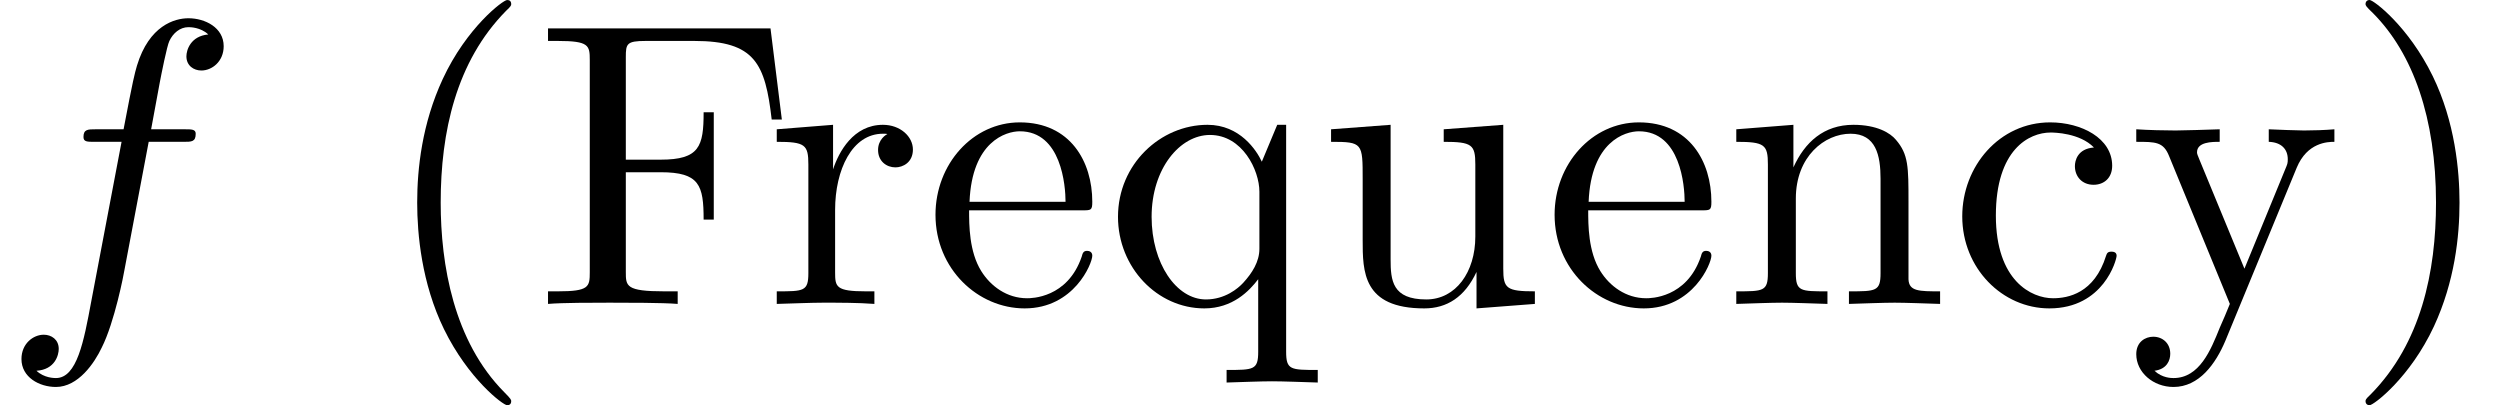 <?xml version='1.0' encoding='UTF-8'?>
<!-- This file was generated by dvisvgm 3.1.1 -->
<svg version='1.1' xmlns='http://www.w3.org/2000/svg' xmlns:xlink='http://www.w3.org/1999/xlink' width='64.779pt' height='10.5pt' viewBox='139.466 -12.789 64.779 10.5'>
<defs>
<path id='g0-102' d='M3.853-4.2H4.756C4.966-4.2 5.071-4.2 5.071-4.41C5.071-4.525 4.966-4.525 4.788-4.525H3.916L4.137-5.722C4.179-5.943 4.326-6.688 4.389-6.814C4.483-7.014 4.662-7.171 4.882-7.171C4.924-7.171 5.197-7.171 5.397-6.982C4.935-6.94 4.83-6.573 4.83-6.415C4.83-6.174 5.019-6.048 5.218-6.048C5.491-6.048 5.796-6.279 5.796-6.678C5.796-7.161 5.313-7.402 4.882-7.402C4.525-7.402 3.864-7.213 3.549-6.174C3.486-5.953 3.454-5.848 3.202-4.525H2.478C2.278-4.525 2.163-4.525 2.163-4.326C2.163-4.2 2.257-4.2 2.457-4.2H3.15L2.362-.052C2.173 .966 1.995 1.921 1.449 1.921C1.407 1.921 1.144 1.921 .945 1.732C1.428 1.701 1.522 1.323 1.522 1.165C1.522 .924 1.333 .798 1.134 .798C.861 .798 .556 1.029 .556 1.428C.556 1.9 1.018 2.152 1.449 2.152C2.026 2.152 2.446 1.533 2.635 1.134C2.971 .472 3.213-.798 3.223-.871L3.853-4.2Z'/>
<path id='g1-40' d='M3.475 2.52C3.475 2.488 3.475 2.467 3.297 2.289C1.984 .966 1.648-1.018 1.648-2.625C1.648-4.452 2.047-6.279 3.339-7.591C3.475-7.717 3.475-7.738 3.475-7.77C3.475-7.843 3.433-7.875 3.37-7.875C3.265-7.875 2.32-7.161 1.701-5.827C1.165-4.672 1.039-3.507 1.039-2.625C1.039-1.806 1.155-.535 1.732 .651C2.362 1.942 3.265 2.625 3.37 2.625C3.433 2.625 3.475 2.593 3.475 2.52Z'/>
<path id='g1-41' d='M3.034-2.625C3.034-3.444 2.919-4.714 2.341-5.901C1.711-7.192 .808-7.875 .704-7.875C.64-7.875 .599-7.833 .599-7.77C.599-7.738 .599-7.717 .798-7.528C1.827-6.489 2.425-4.819 2.425-2.625C2.425-.829 2.037 1.018 .735 2.341C.599 2.467 .599 2.488 .599 2.52C.599 2.583 .64 2.625 .704 2.625C.808 2.625 1.753 1.911 2.373 .578C2.908-.578 3.034-1.743 3.034-2.625Z'/>
<path id='g1-70' d='M6.111-7.14H.346V-6.814H.599C1.407-6.814 1.428-6.699 1.428-6.321V-.819C1.428-.441 1.407-.326 .599-.326H.346V0C.714-.032 1.533-.032 1.942-.032C2.373-.032 3.328-.032 3.706 0V-.326H3.36C2.362-.326 2.362-.462 2.362-.829V-3.412H3.265C4.273-3.412 4.378-3.076 4.378-2.184H4.641V-4.966H4.378C4.378-4.084 4.273-3.738 3.265-3.738H2.362V-6.394C2.362-6.741 2.383-6.814 2.877-6.814H4.137C5.712-6.814 5.974-6.226 6.142-4.777H6.405L6.111-7.14Z'/>
<path id='g1-99' d='M1.228-2.289C1.228-4 2.089-4.441 2.646-4.441C2.74-4.441 3.402-4.431 3.769-4.053C3.339-4.021 3.276-3.706 3.276-3.57C3.276-3.297 3.465-3.087 3.759-3.087C4.032-3.087 4.242-3.265 4.242-3.58C4.242-4.294 3.444-4.704 2.635-4.704C1.323-4.704 .357-3.57 .357-2.268C.357-.924 1.396 .116 2.614 .116C4.021 .116 4.357-1.144 4.357-1.249S4.252-1.354 4.221-1.354C4.126-1.354 4.105-1.312 4.084-1.249C3.78-.273 3.097-.147 2.709-.147C2.152-.147 1.228-.599 1.228-2.289Z'/>
<path id='g1-101' d='M1.176-2.646C1.239-4.21 2.121-4.473 2.478-4.473C3.559-4.473 3.664-3.055 3.664-2.646H1.176ZM1.165-2.425H4.095C4.326-2.425 4.357-2.425 4.357-2.646C4.357-3.685 3.79-4.704 2.478-4.704C1.26-4.704 .294-3.622 .294-2.31C.294-.903 1.396 .116 2.604 .116C3.885 .116 4.357-1.05 4.357-1.249C4.357-1.354 4.273-1.375 4.221-1.375C4.126-1.375 4.105-1.312 4.084-1.228C3.717-.147 2.772-.147 2.667-.147C2.142-.147 1.722-.462 1.48-.85C1.165-1.354 1.165-2.047 1.165-2.425Z'/>
<path id='g1-110' d='M1.155-3.612V-.798C1.155-.326 1.039-.326 .336-.326V0C.704-.011 1.239-.032 1.522-.032C1.795-.032 2.341-.011 2.698 0V-.326C1.995-.326 1.879-.326 1.879-.798V-2.73C1.879-3.822 2.625-4.41 3.297-4.41C3.958-4.41 4.074-3.843 4.074-3.244V-.798C4.074-.326 3.958-.326 3.255-.326V0C3.622-.011 4.158-.032 4.441-.032C4.714-.032 5.26-.011 5.617 0V-.326C5.071-.326 4.809-.326 4.798-.64V-2.646C4.798-3.549 4.798-3.874 4.473-4.252C4.326-4.431 3.979-4.641 3.37-4.641C2.604-4.641 2.11-4.189 1.816-3.538V-4.641L.336-4.525V-4.2C1.071-4.2 1.155-4.126 1.155-3.612Z'/>
<path id='g1-113' d='M3.99-.64V1.239C3.99 1.711 3.874 1.711 3.171 1.711V2.037C3.528 2.026 4.074 2.005 4.347 2.005C4.63 2.005 5.166 2.026 5.533 2.037V1.711C4.83 1.711 4.714 1.711 4.714 1.239V-4.641H4.483L4.084-3.685C3.948-3.979 3.517-4.641 2.677-4.641C1.459-4.641 .357-3.622 .357-2.257C.357-.945 1.375 .116 2.593 .116C3.328 .116 3.759-.336 3.99-.64ZM4.021-2.908V-1.428C4.021-1.092 3.832-.798 3.601-.546C3.465-.399 3.129-.116 2.635-.116C1.869-.116 1.228-1.05 1.228-2.257C1.228-3.507 1.963-4.378 2.74-4.378C3.58-4.378 4.021-3.465 4.021-2.908Z'/>
<path id='g1-114' d='M1.753-3.486V-4.641L.294-4.525V-4.2C1.029-4.2 1.113-4.126 1.113-3.612V-.798C1.113-.326 .997-.326 .294-.326V0C.704-.011 1.197-.032 1.491-.032C1.911-.032 2.404-.032 2.824 0V-.326H2.604C1.827-.326 1.806-.441 1.806-.819V-2.436C1.806-3.475 2.247-4.41 3.045-4.41C3.118-4.41 3.139-4.41 3.16-4.399C3.129-4.389 2.919-4.263 2.919-3.99C2.919-3.696 3.139-3.538 3.37-3.538C3.559-3.538 3.822-3.664 3.822-4S3.496-4.641 3.045-4.641C2.278-4.641 1.9-3.937 1.753-3.486Z'/>
<path id='g1-117' d='M4.105-.829V.116L5.617 0V-.326C4.882-.326 4.798-.399 4.798-.913V-4.641L3.255-4.525V-4.2C3.99-4.2 4.074-4.126 4.074-3.612V-1.743C4.074-.829 3.57-.116 2.803-.116C1.921-.116 1.879-.609 1.879-1.155V-4.641L.336-4.525V-4.2C1.155-4.2 1.155-4.168 1.155-3.234V-1.659C1.155-.84 1.155 .116 2.751 .116C3.339 .116 3.801-.178 4.105-.829Z'/>
<path id='g1-121' d='M4.357-3.528C4.63-4.189 5.166-4.2 5.334-4.2V-4.525C5.092-4.504 4.788-4.494 4.546-4.494C4.357-4.494 3.864-4.515 3.633-4.525V-4.2C3.958-4.189 4.126-4.011 4.126-3.748C4.126-3.643 4.116-3.622 4.063-3.496L3.003-.913L1.837-3.738C1.795-3.843 1.774-3.885 1.774-3.927C1.774-4.2 2.163-4.2 2.362-4.2V-4.525C2.089-4.515 1.396-4.494 1.218-4.494C.934-4.494 .514-4.504 .2-4.525V-4.2C.704-4.2 .903-4.2 1.05-3.832L2.625 0C2.572 .137 2.425 .483 2.362 .62C2.131 1.197 1.837 1.921 1.165 1.921C1.113 1.921 .871 1.921 .672 1.732C.997 1.69 1.081 1.459 1.081 1.291C1.081 1.018 .882 .85 .64 .85C.43 .85 .2 .987 .2 1.302C.2 1.774 .64 2.152 1.165 2.152C1.827 2.152 2.257 1.554 2.509 .955L4.357-3.528Z'/>
</defs>
<g id='page1'>
<use x='139.466' y='-4.914' xlink:href='#g0-102'/>
<use x='149.237' y='-4.914' xlink:href='#g1-40'/>
<use x='153.32' y='-4.914' xlink:href='#g1-70'/>
<use x='159.299' y='-4.914' xlink:href='#g1-114'/>
<use x='163.412' y='-4.914' xlink:href='#g1-101'/>
<use x='168.078' y='-4.914' xlink:href='#g1-113'/>
<use x='173.62' y='-4.914' xlink:href='#g1-117'/>
<use x='179.454' y='-4.914' xlink:href='#g1-101'/>
<use x='184.12' y='-4.914' xlink:href='#g1-110'/>
<use x='189.954' y='-4.914' xlink:href='#g1-99'/>
<use x='194.62' y='-4.914' xlink:href='#g1-121'/>
<use x='200.162' y='-4.914' xlink:href='#g1-41'/>
</g>
</svg>